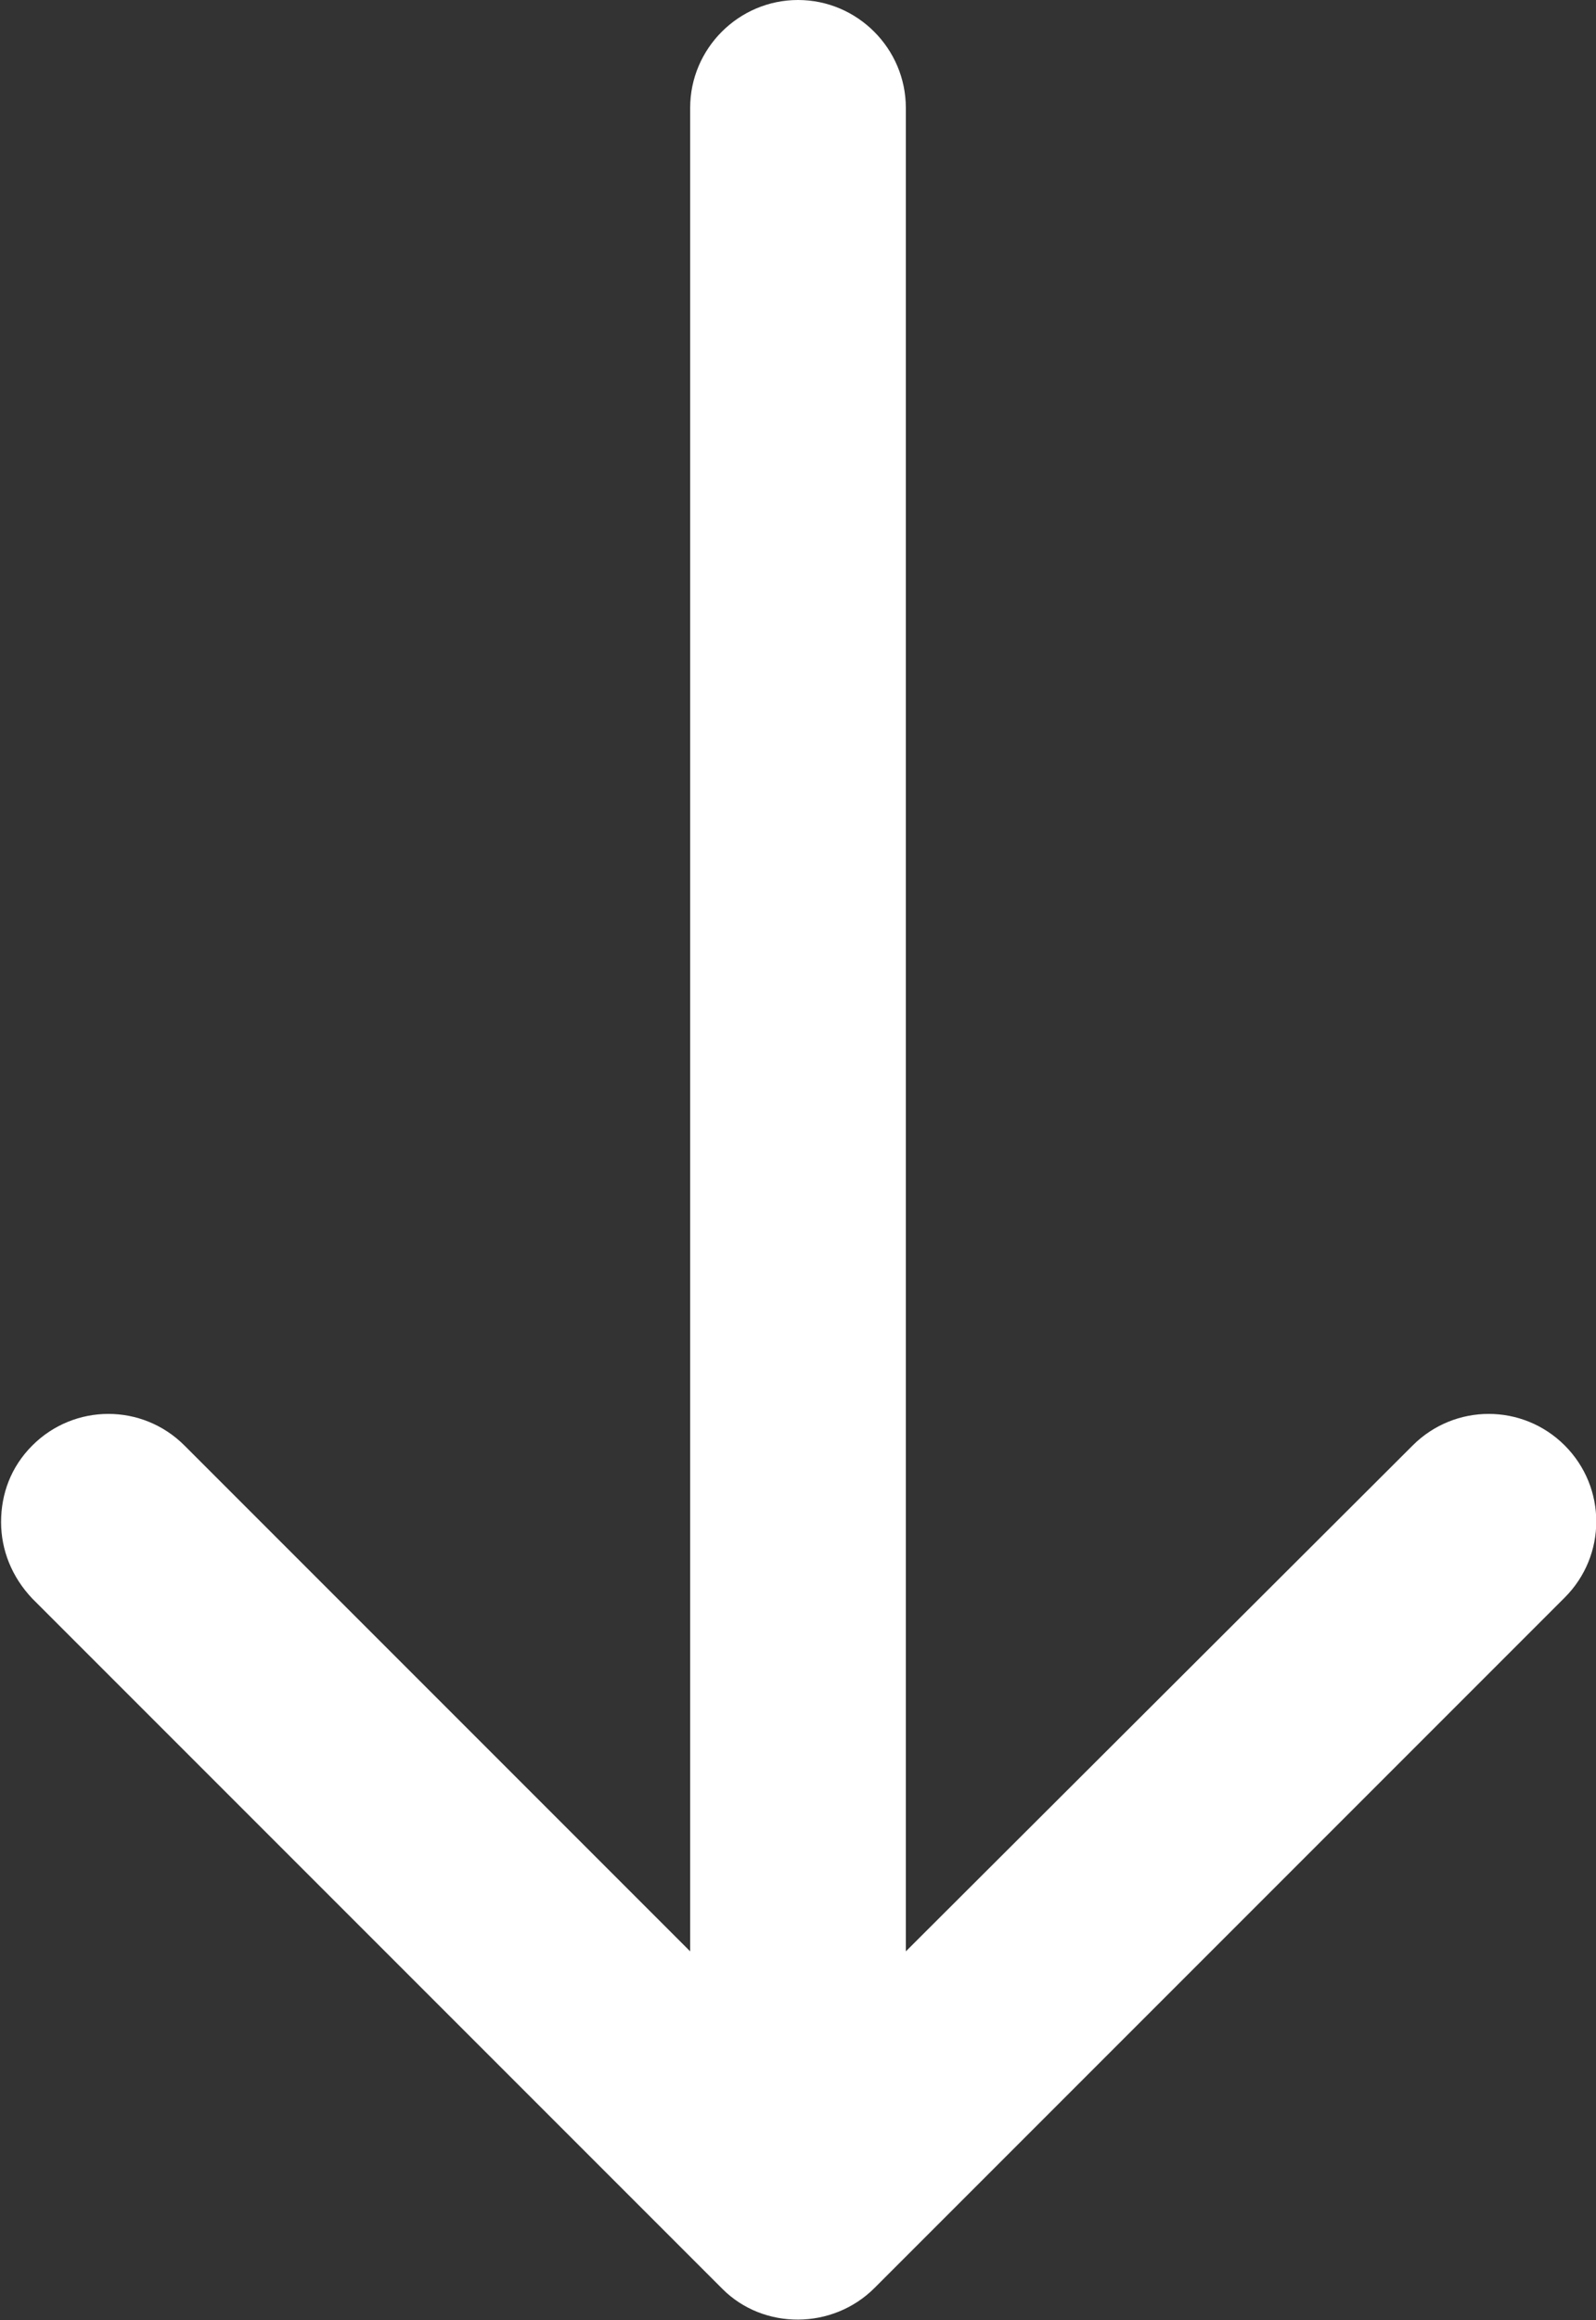 <svg viewBox="0 0 148 215.1">
<rect x="0" y="0" width="148" height="215.1" fill="#333333" stroke="none"/>
<path fill='#FFFFFF' d="M81.1,212.1l64-64c3.9-3.9,3.9-10.2,0-14.1c-3.9-3.9-10.2-3.9-14.1,0L84,180.9V10c0-5.5-4.5-10-10-10
	c-5.5,0-10,4.5-10,10v170.9L17.1,134c-3.9-3.9-10.2-3.9-14.1,0c-2,2-2.9,4.5-2.9,7.1c0,2.6,1,5.1,2.9,7.1l64,64
	C70.8,216,77.2,216,81.1,212.1L81.1,212.1z M81.1,212.1"/>
</svg>
